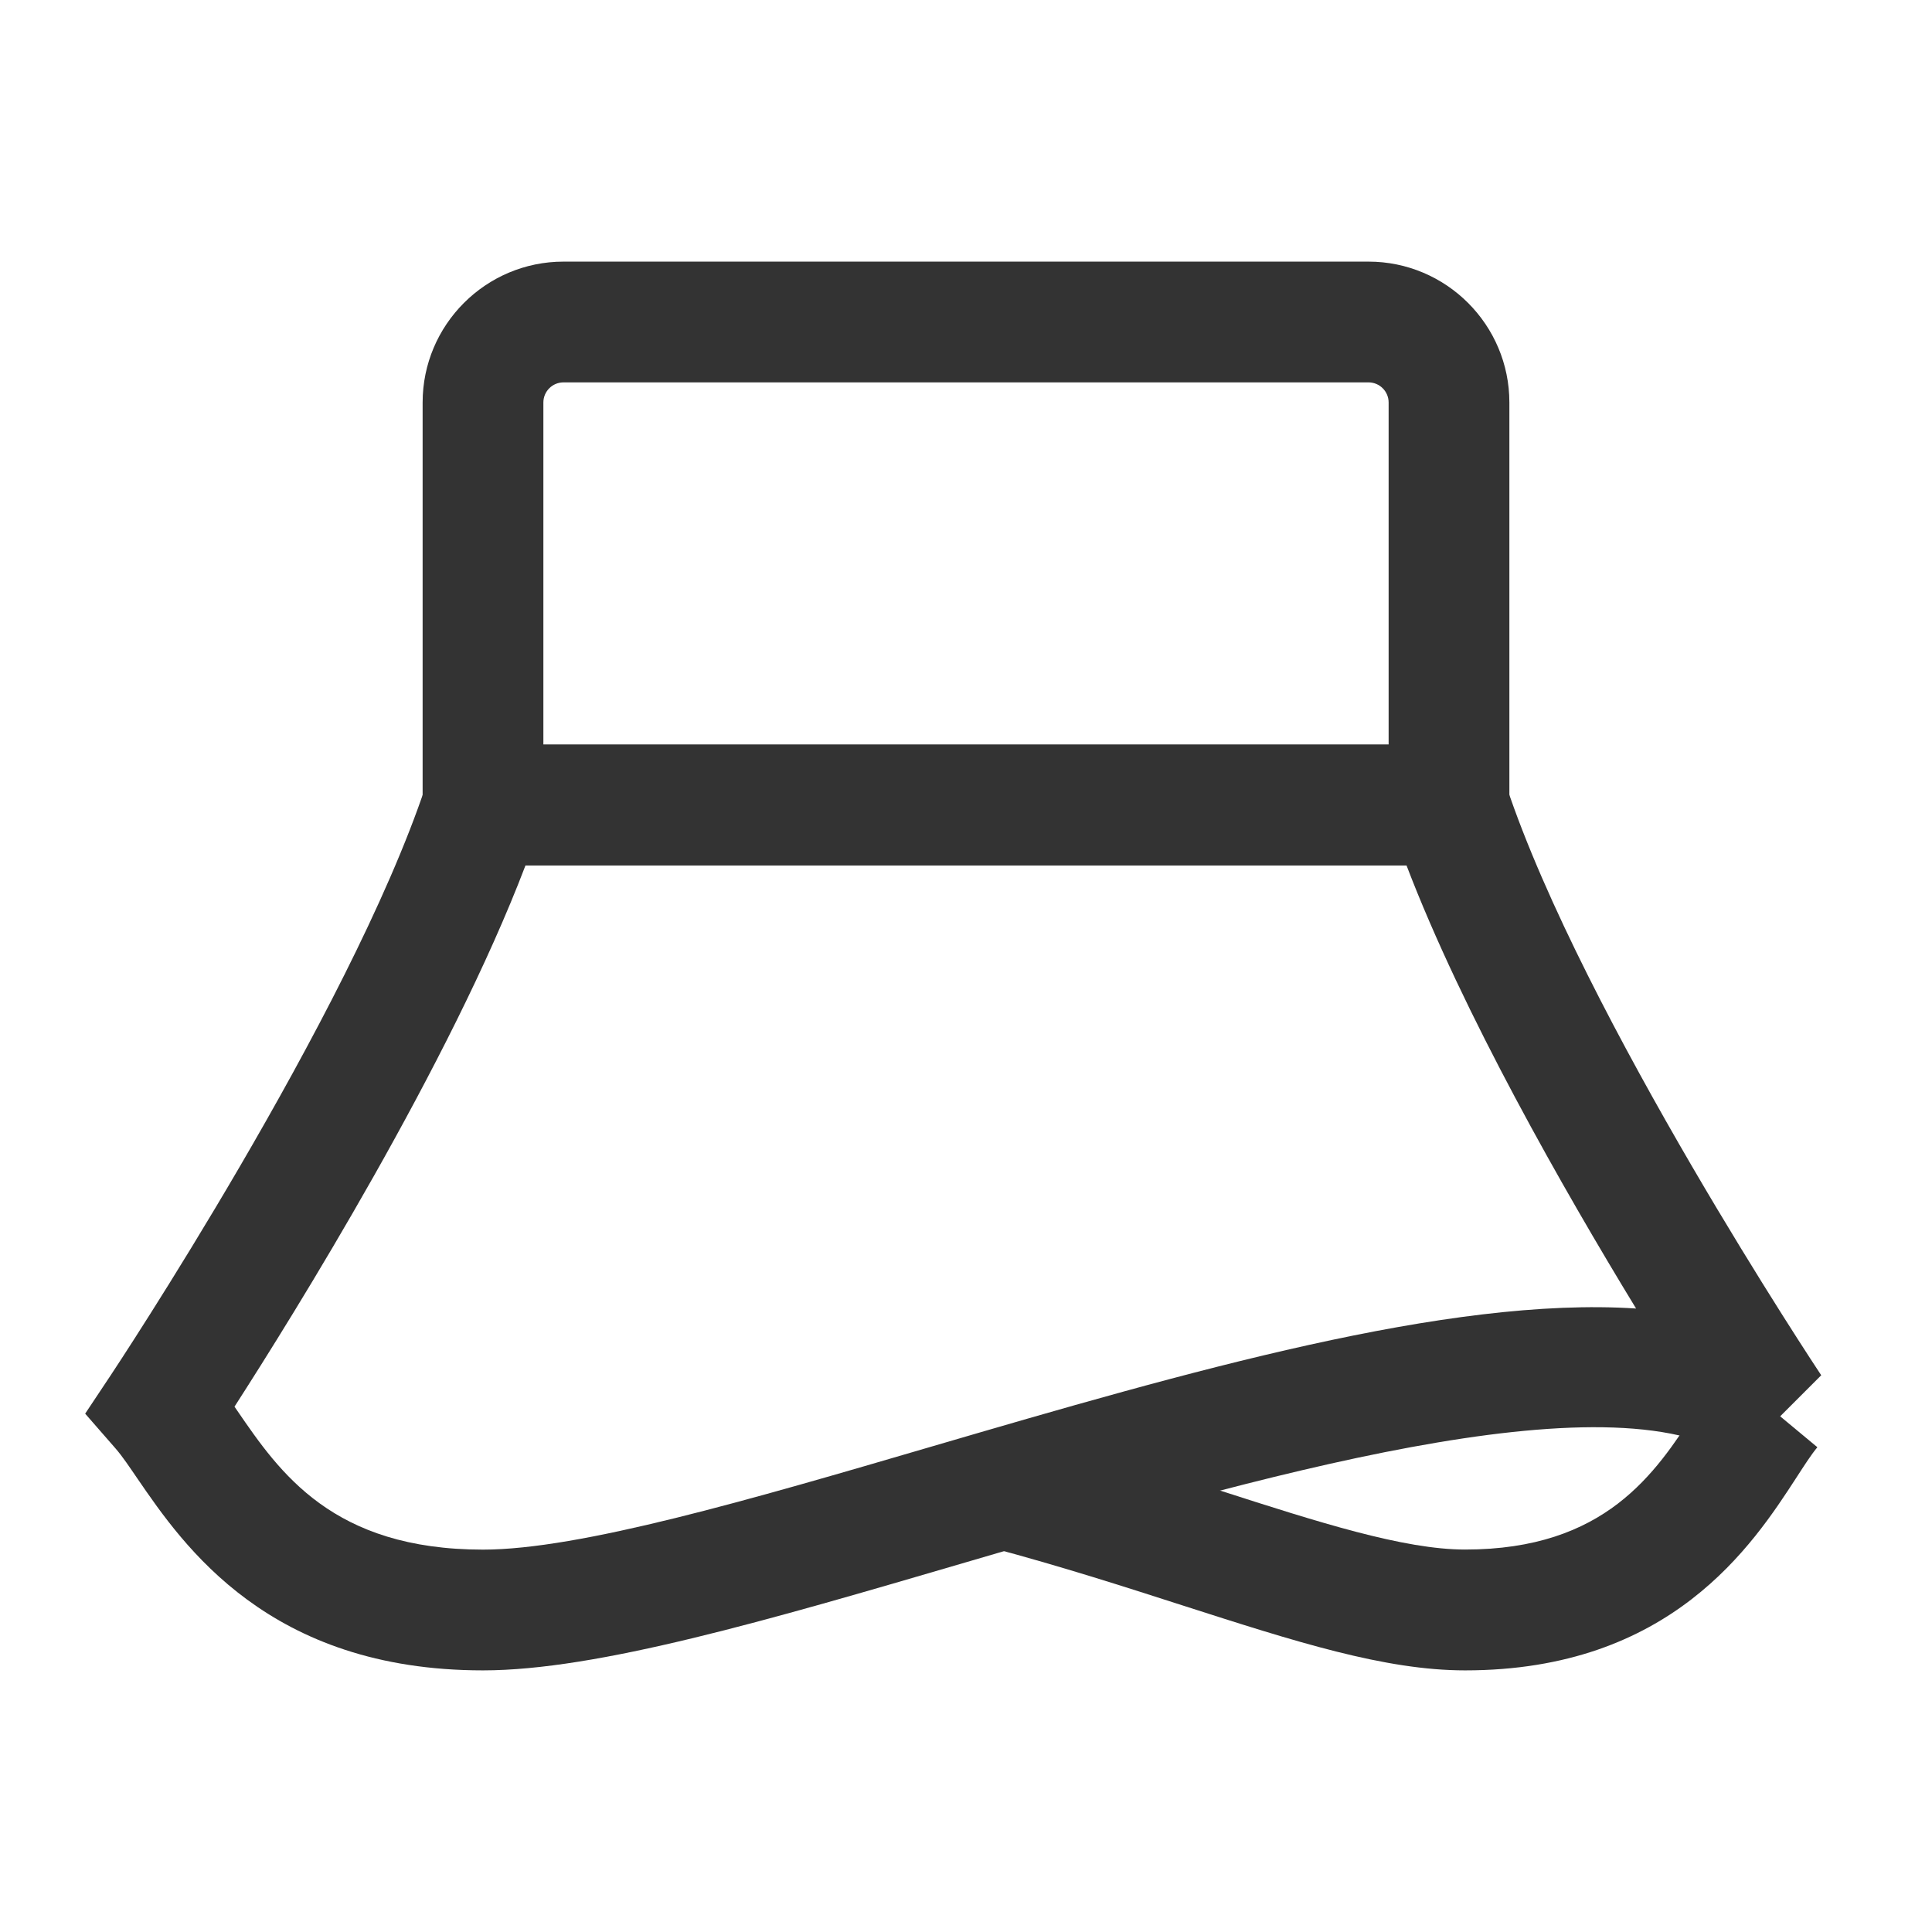 <?xml version="1.0" encoding="iso-8859-1"?>
<svg version="1.1" id="&#x56FE;&#x5C42;_1" xmlns="http://www.w3.org/2000/svg" xmlns:xlink="http://www.w3.org/1999/xlink" x="0px"
	 y="0px" viewBox="0 0 24 24" style="enable-background:new 0 0 24 24;" xml:space="preserve">
<path style="fill:#333333;" d="M18.75,10.75H5.25V5c0-0.965,0.785-1.75,1.75-1.75h10c0.965,0,1.75,0.785,1.75,1.75V10.75z
	 M6.75,9.25h10.5V5c0-0.138-0.112-0.25-0.25-0.25H7C6.862,4.75,6.75,4.862,6.75,5V9.25z"/>
<path style="fill:#333333;" d="M18.2,20.75c-0.998,0-2.106-0.356-3.51-0.807c-0.721-0.232-1.514-0.487-2.384-0.719l0.387-1.449
	c0.896,0.238,1.713,0.501,2.456,0.739c1.228,0.395,2.288,0.735,3.051,0.735c1.745,0,2.363-0.95,2.86-1.714
	c0.131-0.201,0.249-0.379,0.362-0.516l1.154,0.959c-0.082,0.099-0.164,0.229-0.259,0.375C21.773,19.191,20.759,20.75,18.2,20.75z"/>
<path style="fill:#333333;" d="M6,20.75c-2.66,0-3.721-1.549-4.291-2.38c-0.1-0.146-0.187-0.277-0.273-0.376l-0.378-0.433
	l0.318-0.478c0.029-0.044,2.956-4.452,3.913-7.321L5.459,9.25h13.082l0.171,0.513c0.957,2.872,3.883,7.277,3.912,7.321l-1.04,1.04
	c-1.589-1.061-6.025,0.24-9.587,1.284C9.539,20.128,7.416,20.75,6,20.75z M2.913,17.474c0.011,0.016,0.022,0.032,0.033,0.048
	C3.474,18.292,4.131,19.25,6,19.25c1.201,0,3.325-0.622,5.575-1.281c3.161-0.925,6.414-1.868,8.749-1.714
	c-0.898-1.473-2.15-3.665-2.852-5.505H6.528C5.587,13.221,3.65,16.329,2.913,17.474z"/>
</svg>






